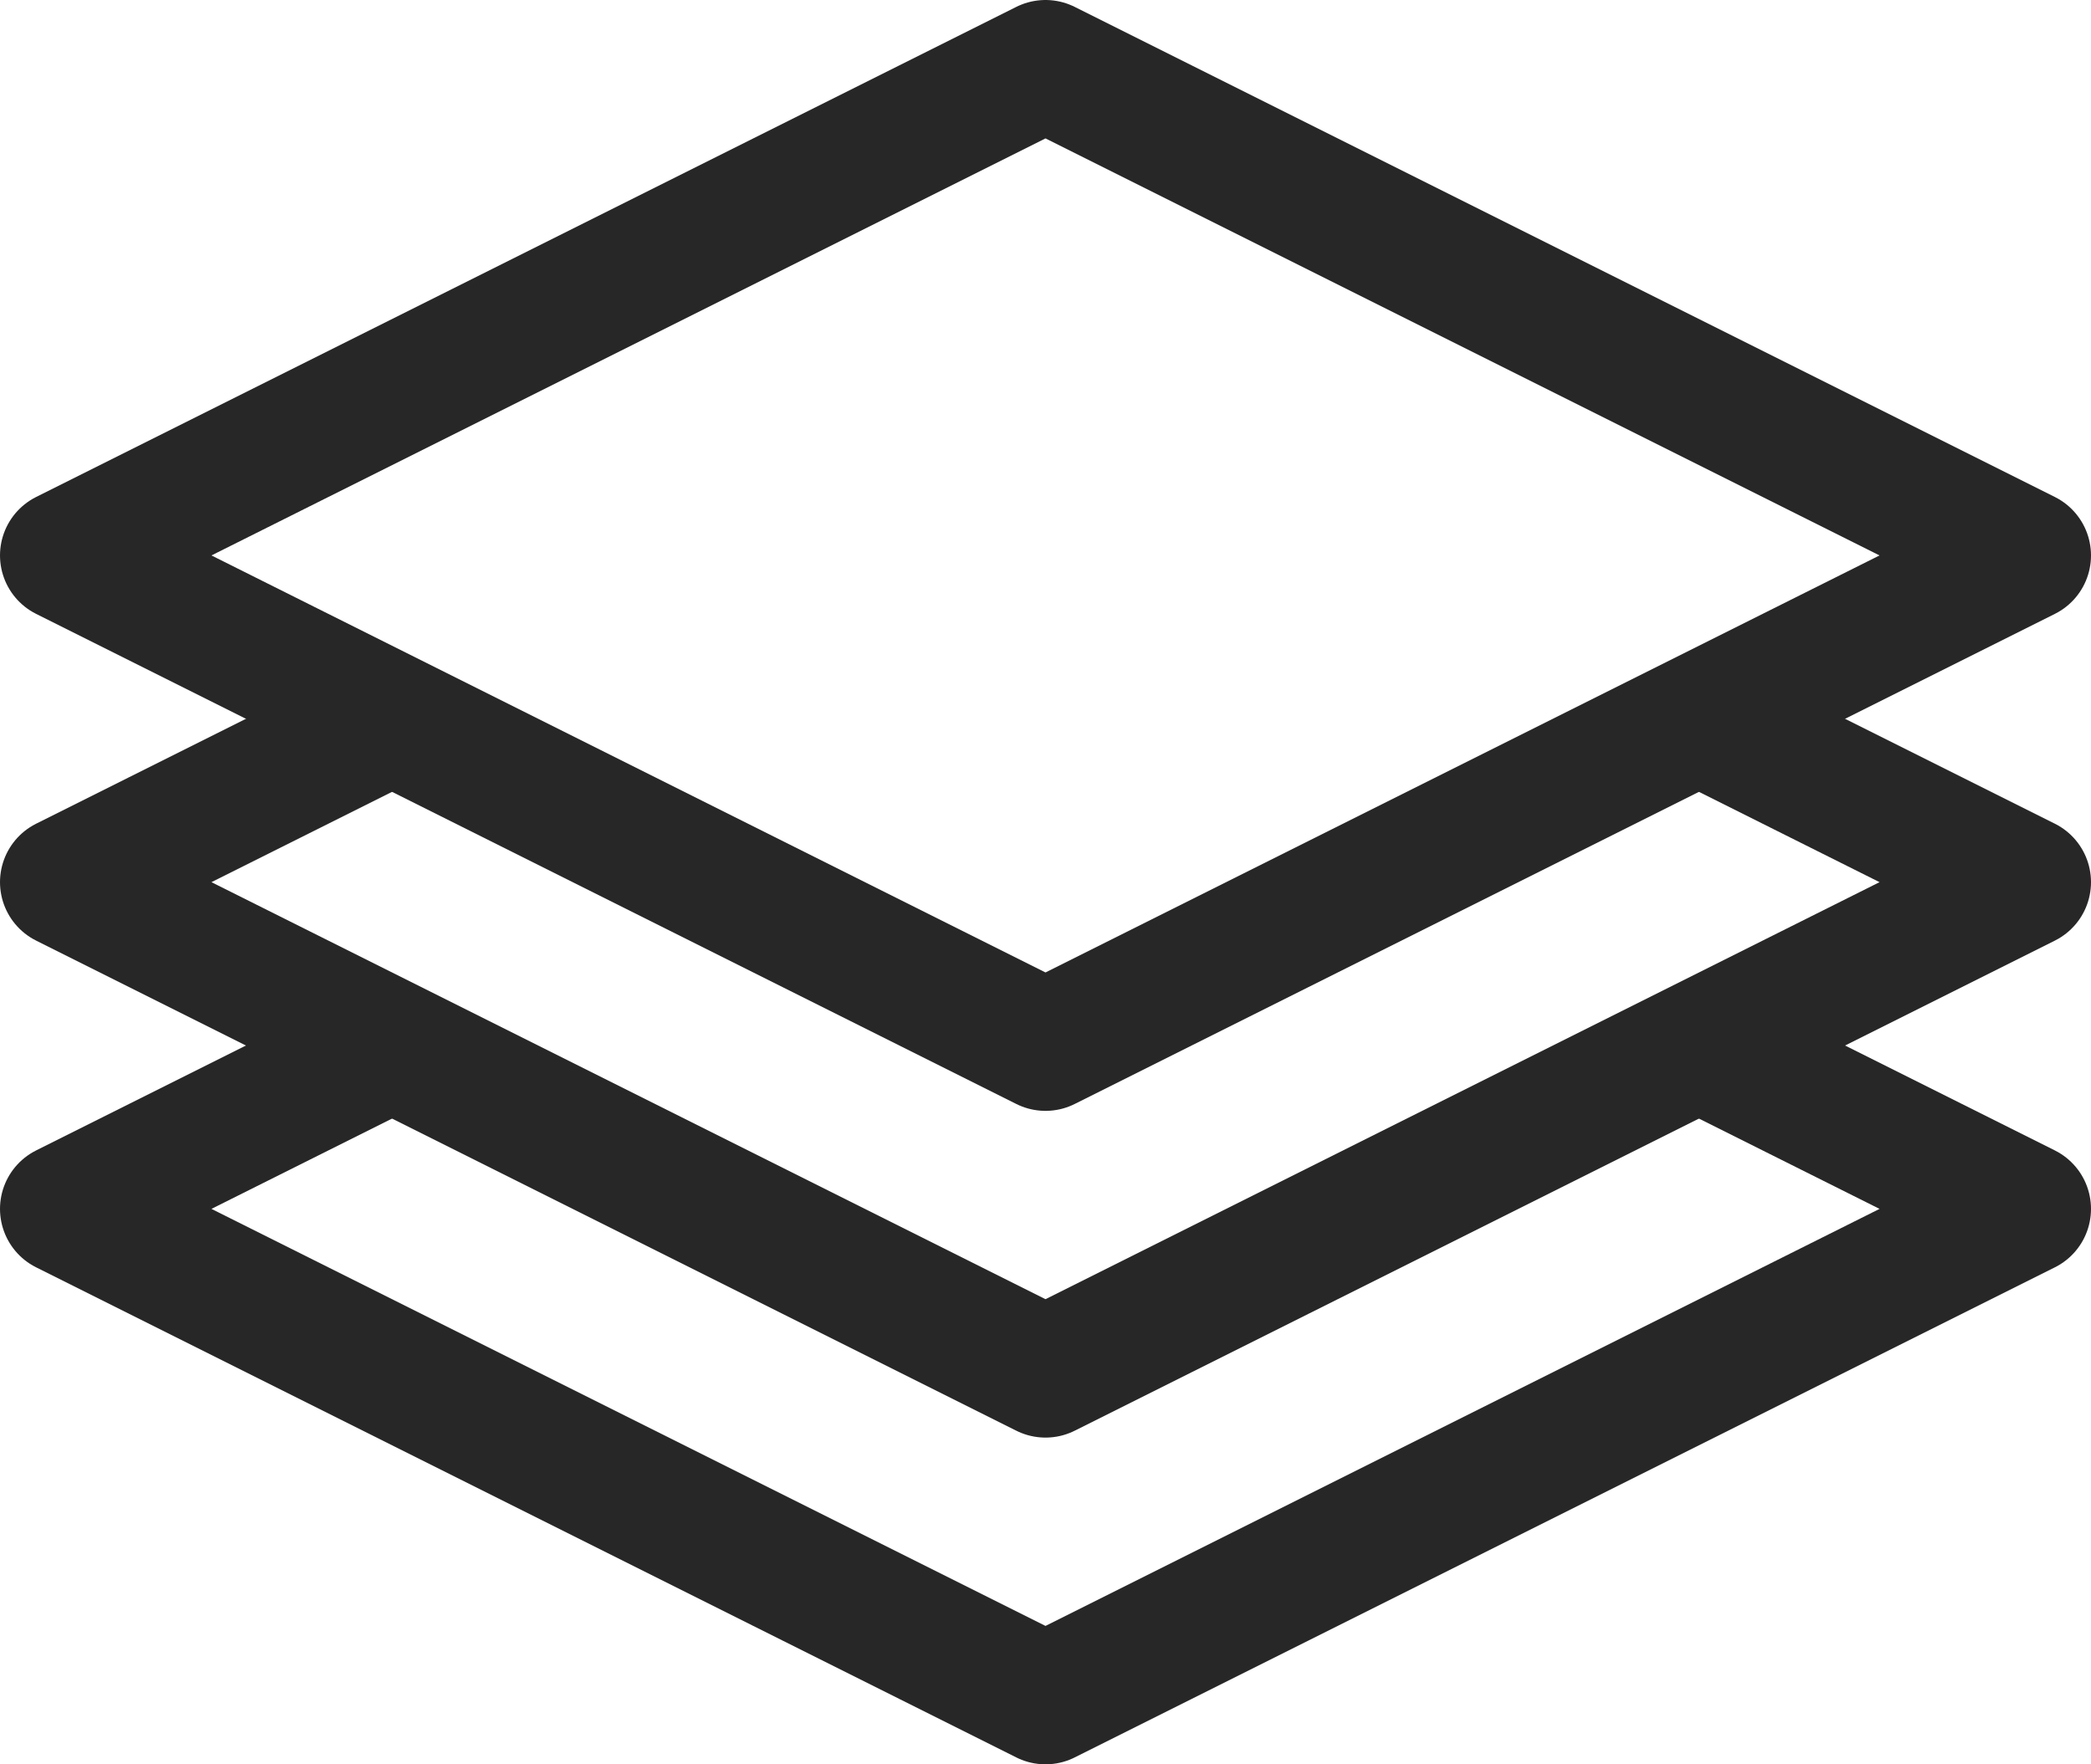 <svg viewBox="0 0 32 27" xmlns="http://www.w3.org/2000/svg"><g fill-rule="nonzero" stroke="#272727" stroke-width="2" fill="none" stroke-linejoin="round"><path stroke-linecap="square" d="M16 1l15 7.5L16 16 1 8.5z"/><path d="M26 11l5 2.5L16 21 1 13.5 6 11"/><path d="M26 16l5 2.5L16 26 1 18.5 6 16"/></g></svg>